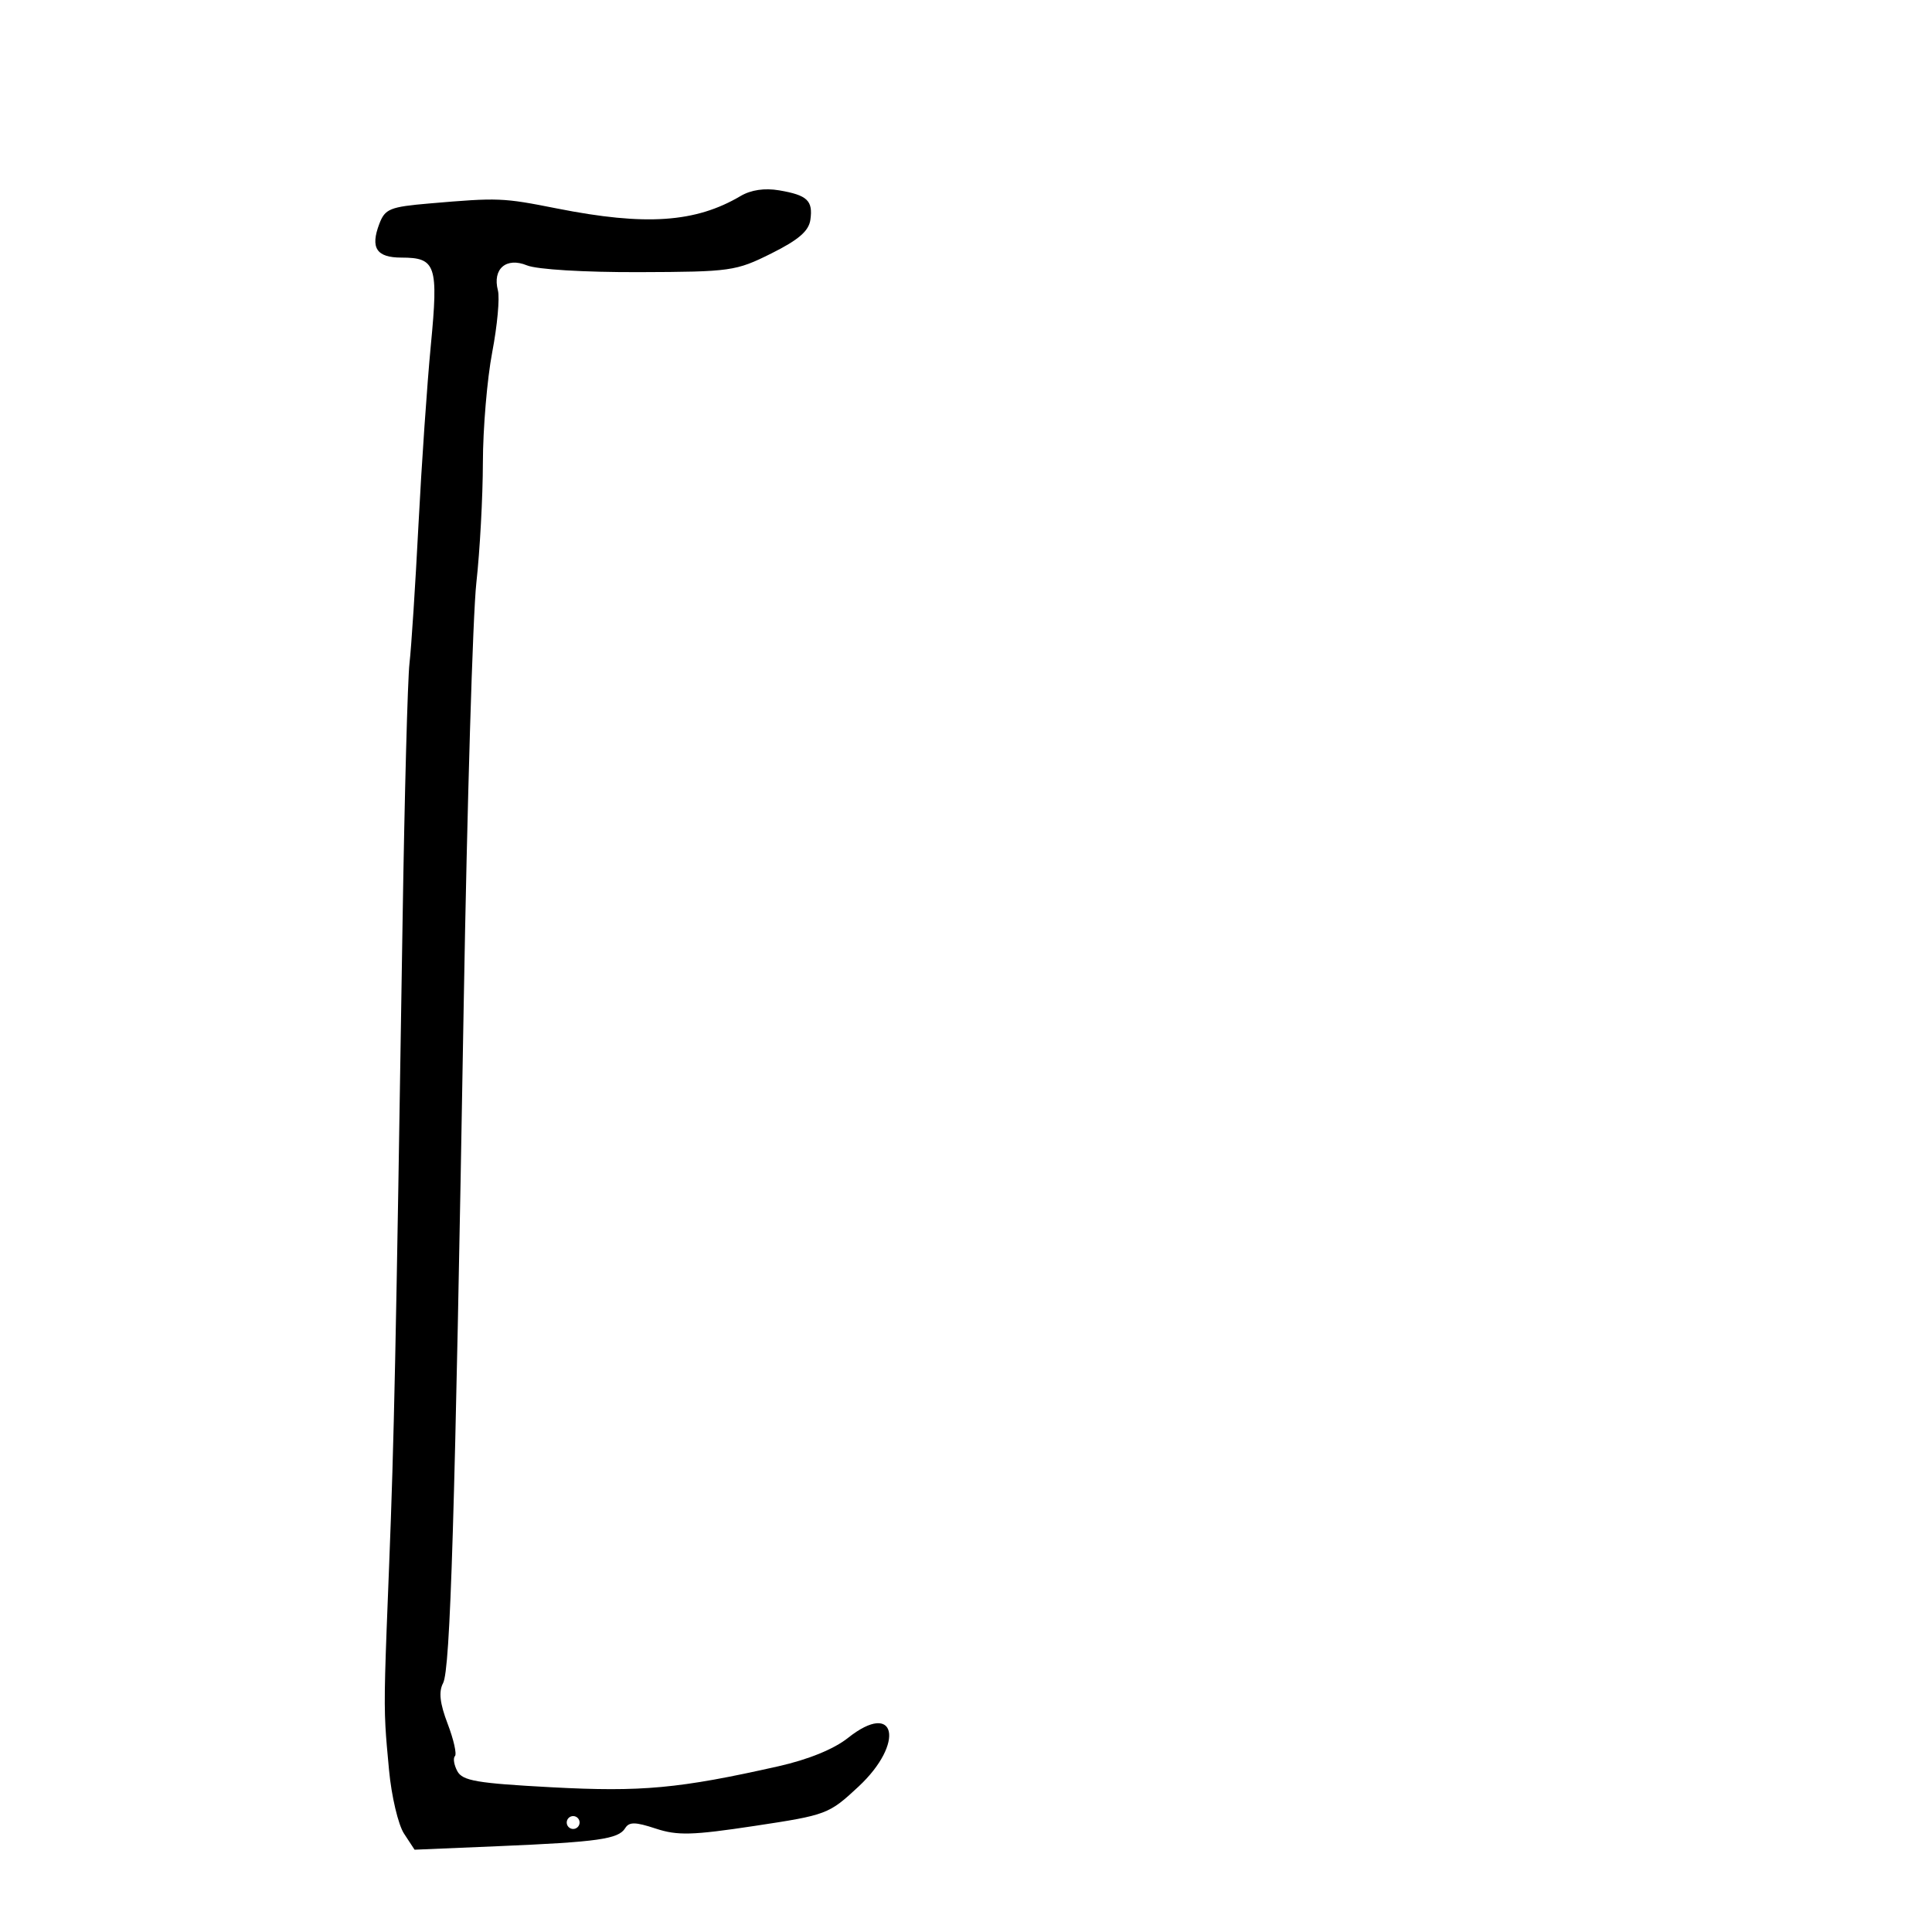 <svg xmlns="http://www.w3.org/2000/svg" width="300" height="300" viewBox="0 0 300 300" version="1.1">
  <defs/>
  <path d="M115,30.437 C116.613,29.484 118.742,29.172 121,29.558 C125.367,30.304 126.257,31.146 125.835,34.135 C125.588,35.875 123.988,37.254 119.774,39.355 C114.272,42.098 113.472,42.211 99.274,42.258 C90.709,42.286 83.377,41.844 81.827,41.207 C78.608,39.883 76.44,41.751 77.315,45.095 C77.617,46.253 77.221,50.57 76.433,54.688 C75.645,58.807 74.992,66.524 74.982,71.838 C74.972,77.152 74.516,85.55 73.967,90.5 C73.419,95.45 72.535,124.925 72.004,156 C70.64,235.842 69.929,259.229 68.799,261.36 C68.095,262.686 68.299,264.496 69.512,267.671 C70.447,270.119 70.955,272.378 70.641,272.692 C70.327,273.006 70.495,274.057 71.015,275.028 C71.815,276.522 74.058,276.905 85.644,277.526 C99.615,278.274 105.486,277.731 120.856,274.269 C125.514,273.22 129.482,271.604 131.673,269.863 C139.132,263.935 140.582,270.65 133.306,277.427 C128.709,281.708 128.374,281.835 117.199,283.524 C107.495,284.991 105.191,285.053 101.816,283.939 C98.638,282.89 97.692,282.88 97.07,283.887 C96.029,285.571 92.858,286.021 77.437,286.671 L64.375,287.221 L62.735,284.719 C61.834,283.343 60.787,278.905 60.409,274.858 C60.143,272.003 59.957,270.052 59.851,268.096 C59.606,263.551 59.795,258.983 60.426,243 C61.192,223.589 61.464,210.594 62.513,143 C62.816,123.475 63.299,105.475 63.585,103 C63.872,100.525 64.499,90.85 64.979,81.5 C65.459,72.15 66.325,59.583 66.903,53.574 C68.093,41.192 67.693,40 62.346,40 C58.46,40 57.477,38.505 58.901,34.76 C59.789,32.424 60.536,32.12 66.692,31.592 C77.412,30.673 78.045,30.698 86.5,32.374 C100.243,35.099 108.002,34.572 115,30.437 Z M88,283 C88,283.55 88.45,284 89,284 C89.55,284 90,283.55 90,283 C90,282.45 89.55,282 89,282 C88.45,282 88,282.45 88,283 Z"/>
</svg>

